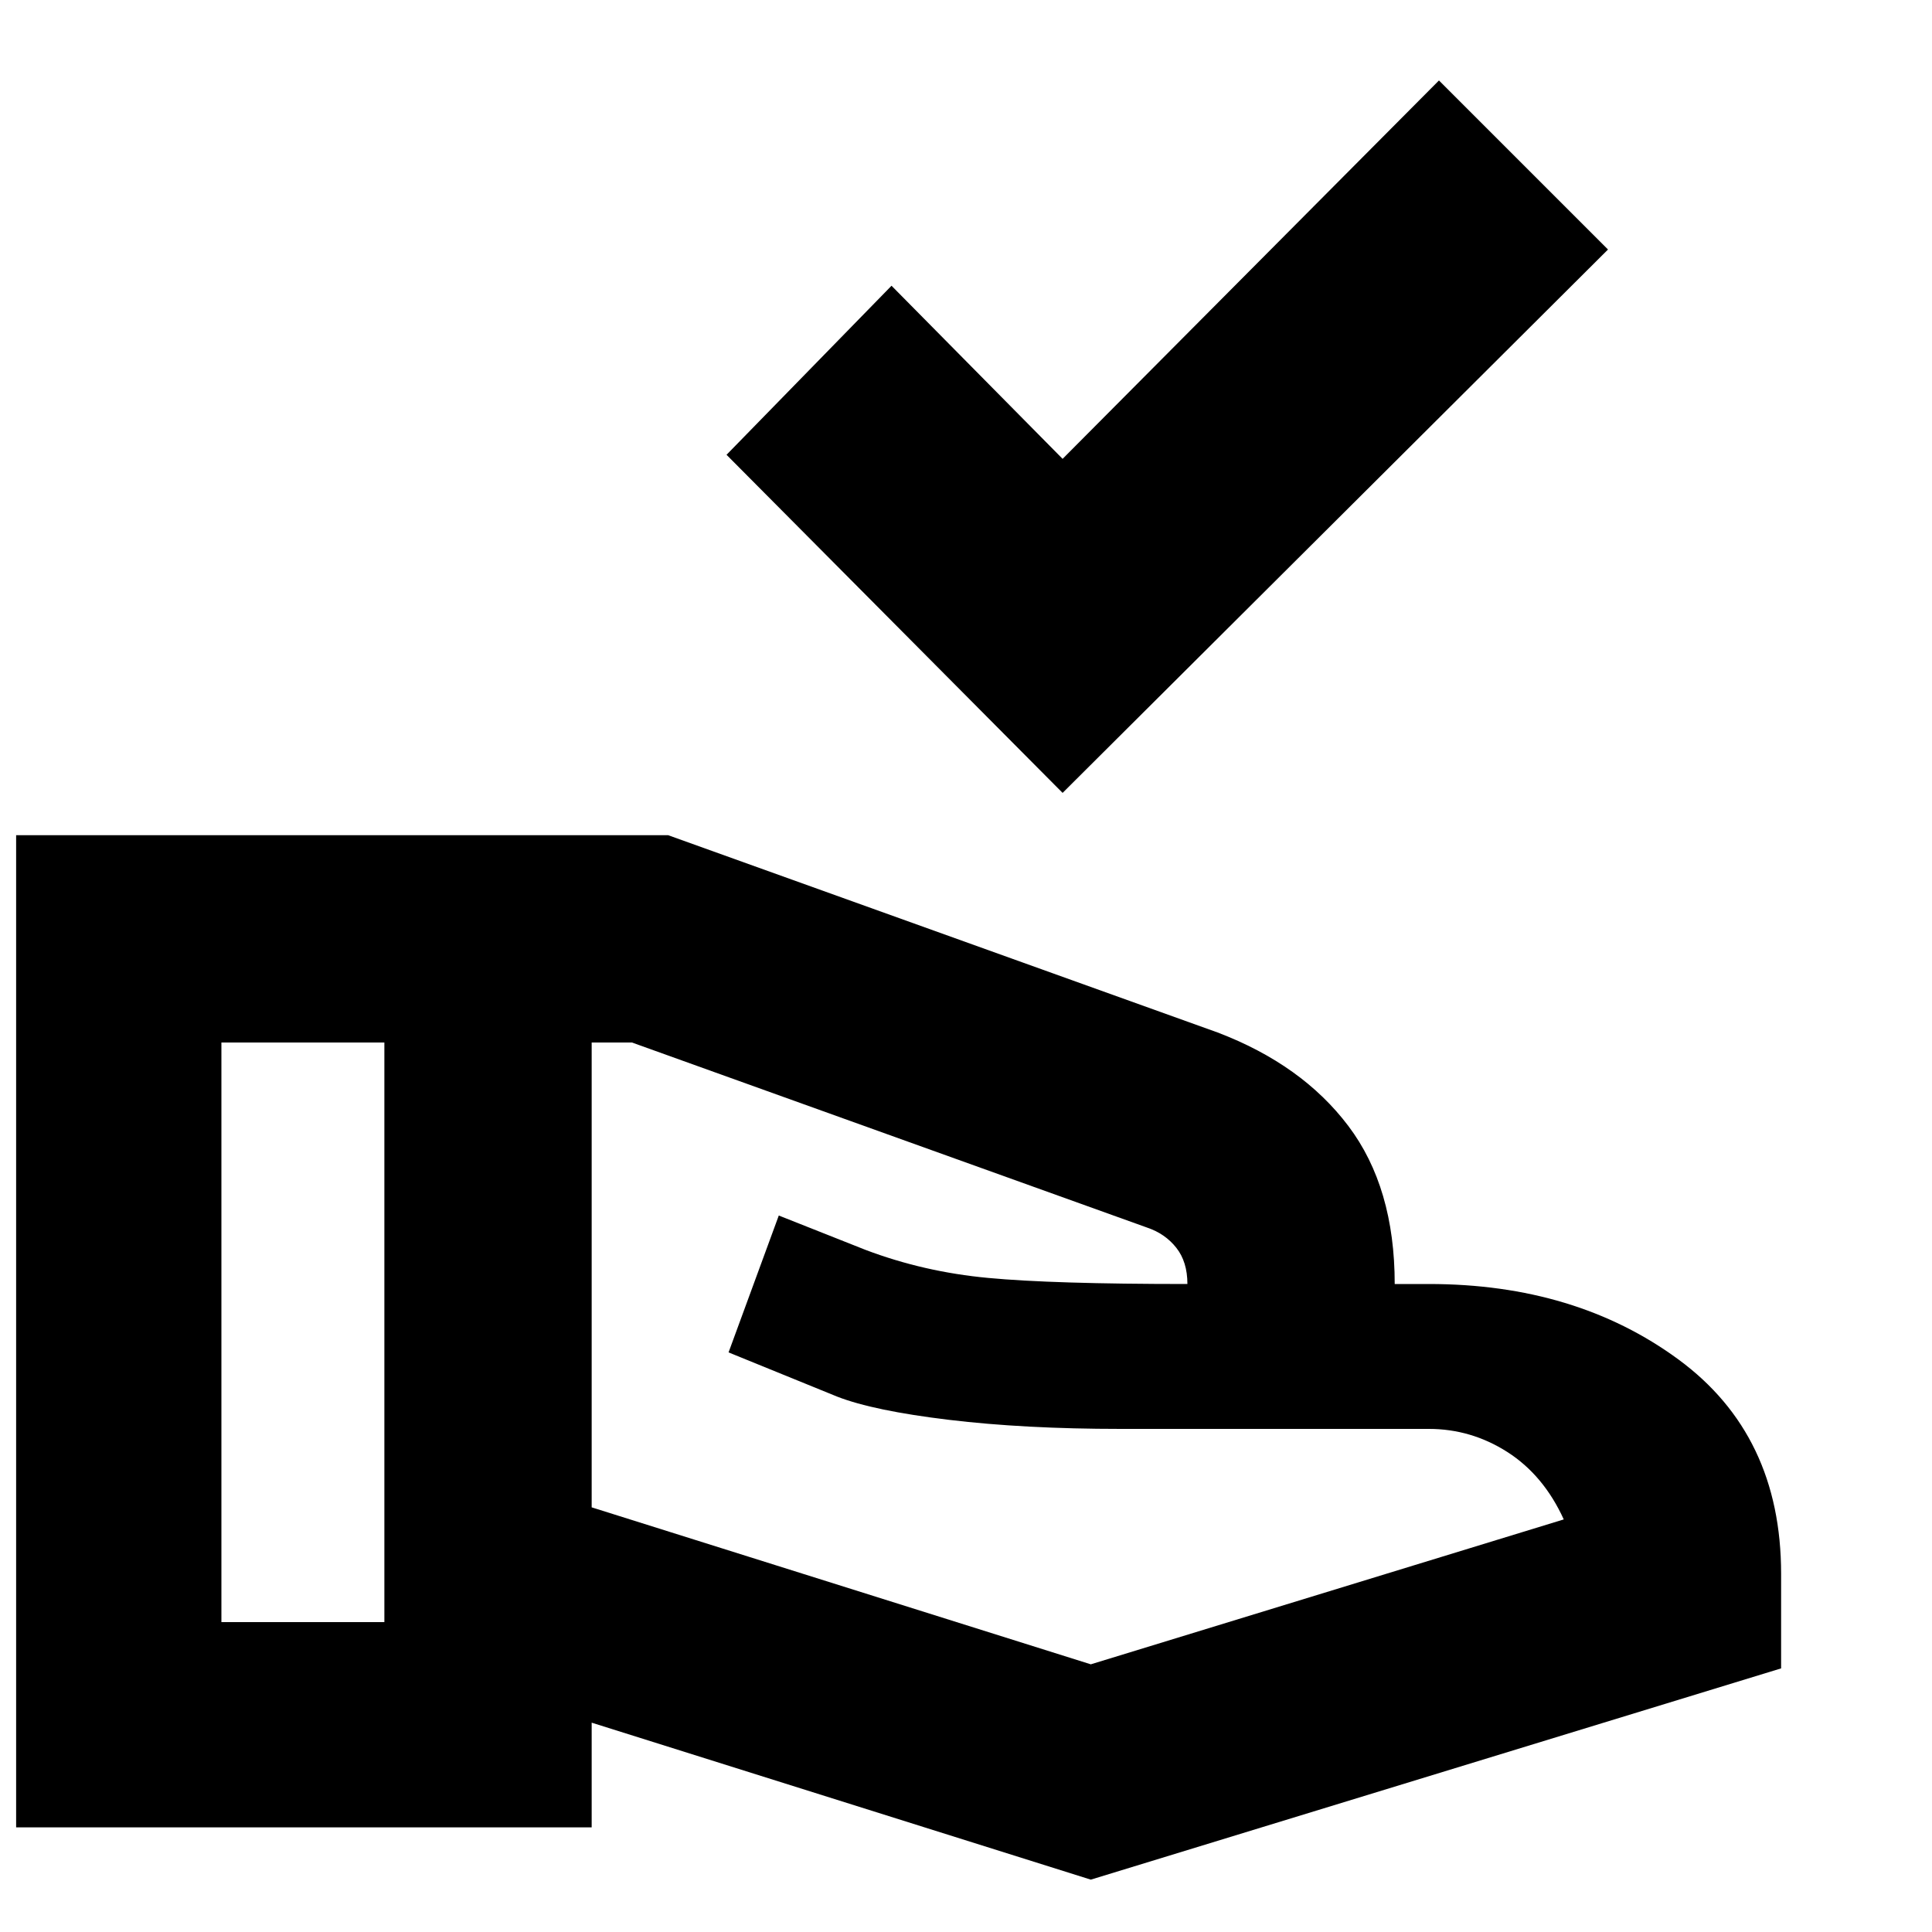 <svg xmlns="http://www.w3.org/2000/svg" height="20" width="20"><path d="m11 8.208-3.479-3.5 1.708-1.75L11 4.75 14.896.833l1.75 1.75Zm.292 11.25-5.167-1.625v1.084H.167V8.646h6.75l5.687 2.042q.875.333 1.354.968.48.636.48 1.636h.354q1.52 0 2.583.781 1.063.781 1.063 2.219v.979Zm-9-2.666h1.687v-6H2.292Zm9 .437 4.896-1.5q-.209-.458-.584-.698-.375-.239-.812-.239h-3.188q-1 0-1.781-.094-.781-.094-1.156-.24L7.542 14l.52-1.417.896.355q.604.229 1.271.291.667.063 2.063.063 0-.23-.115-.375-.115-.146-.302-.209l-5.333-1.916h-.417v4.812Zm-7.313-3.5Zm8.313-.437Zm-8.313.437Zm2.146 0Z"/></svg>